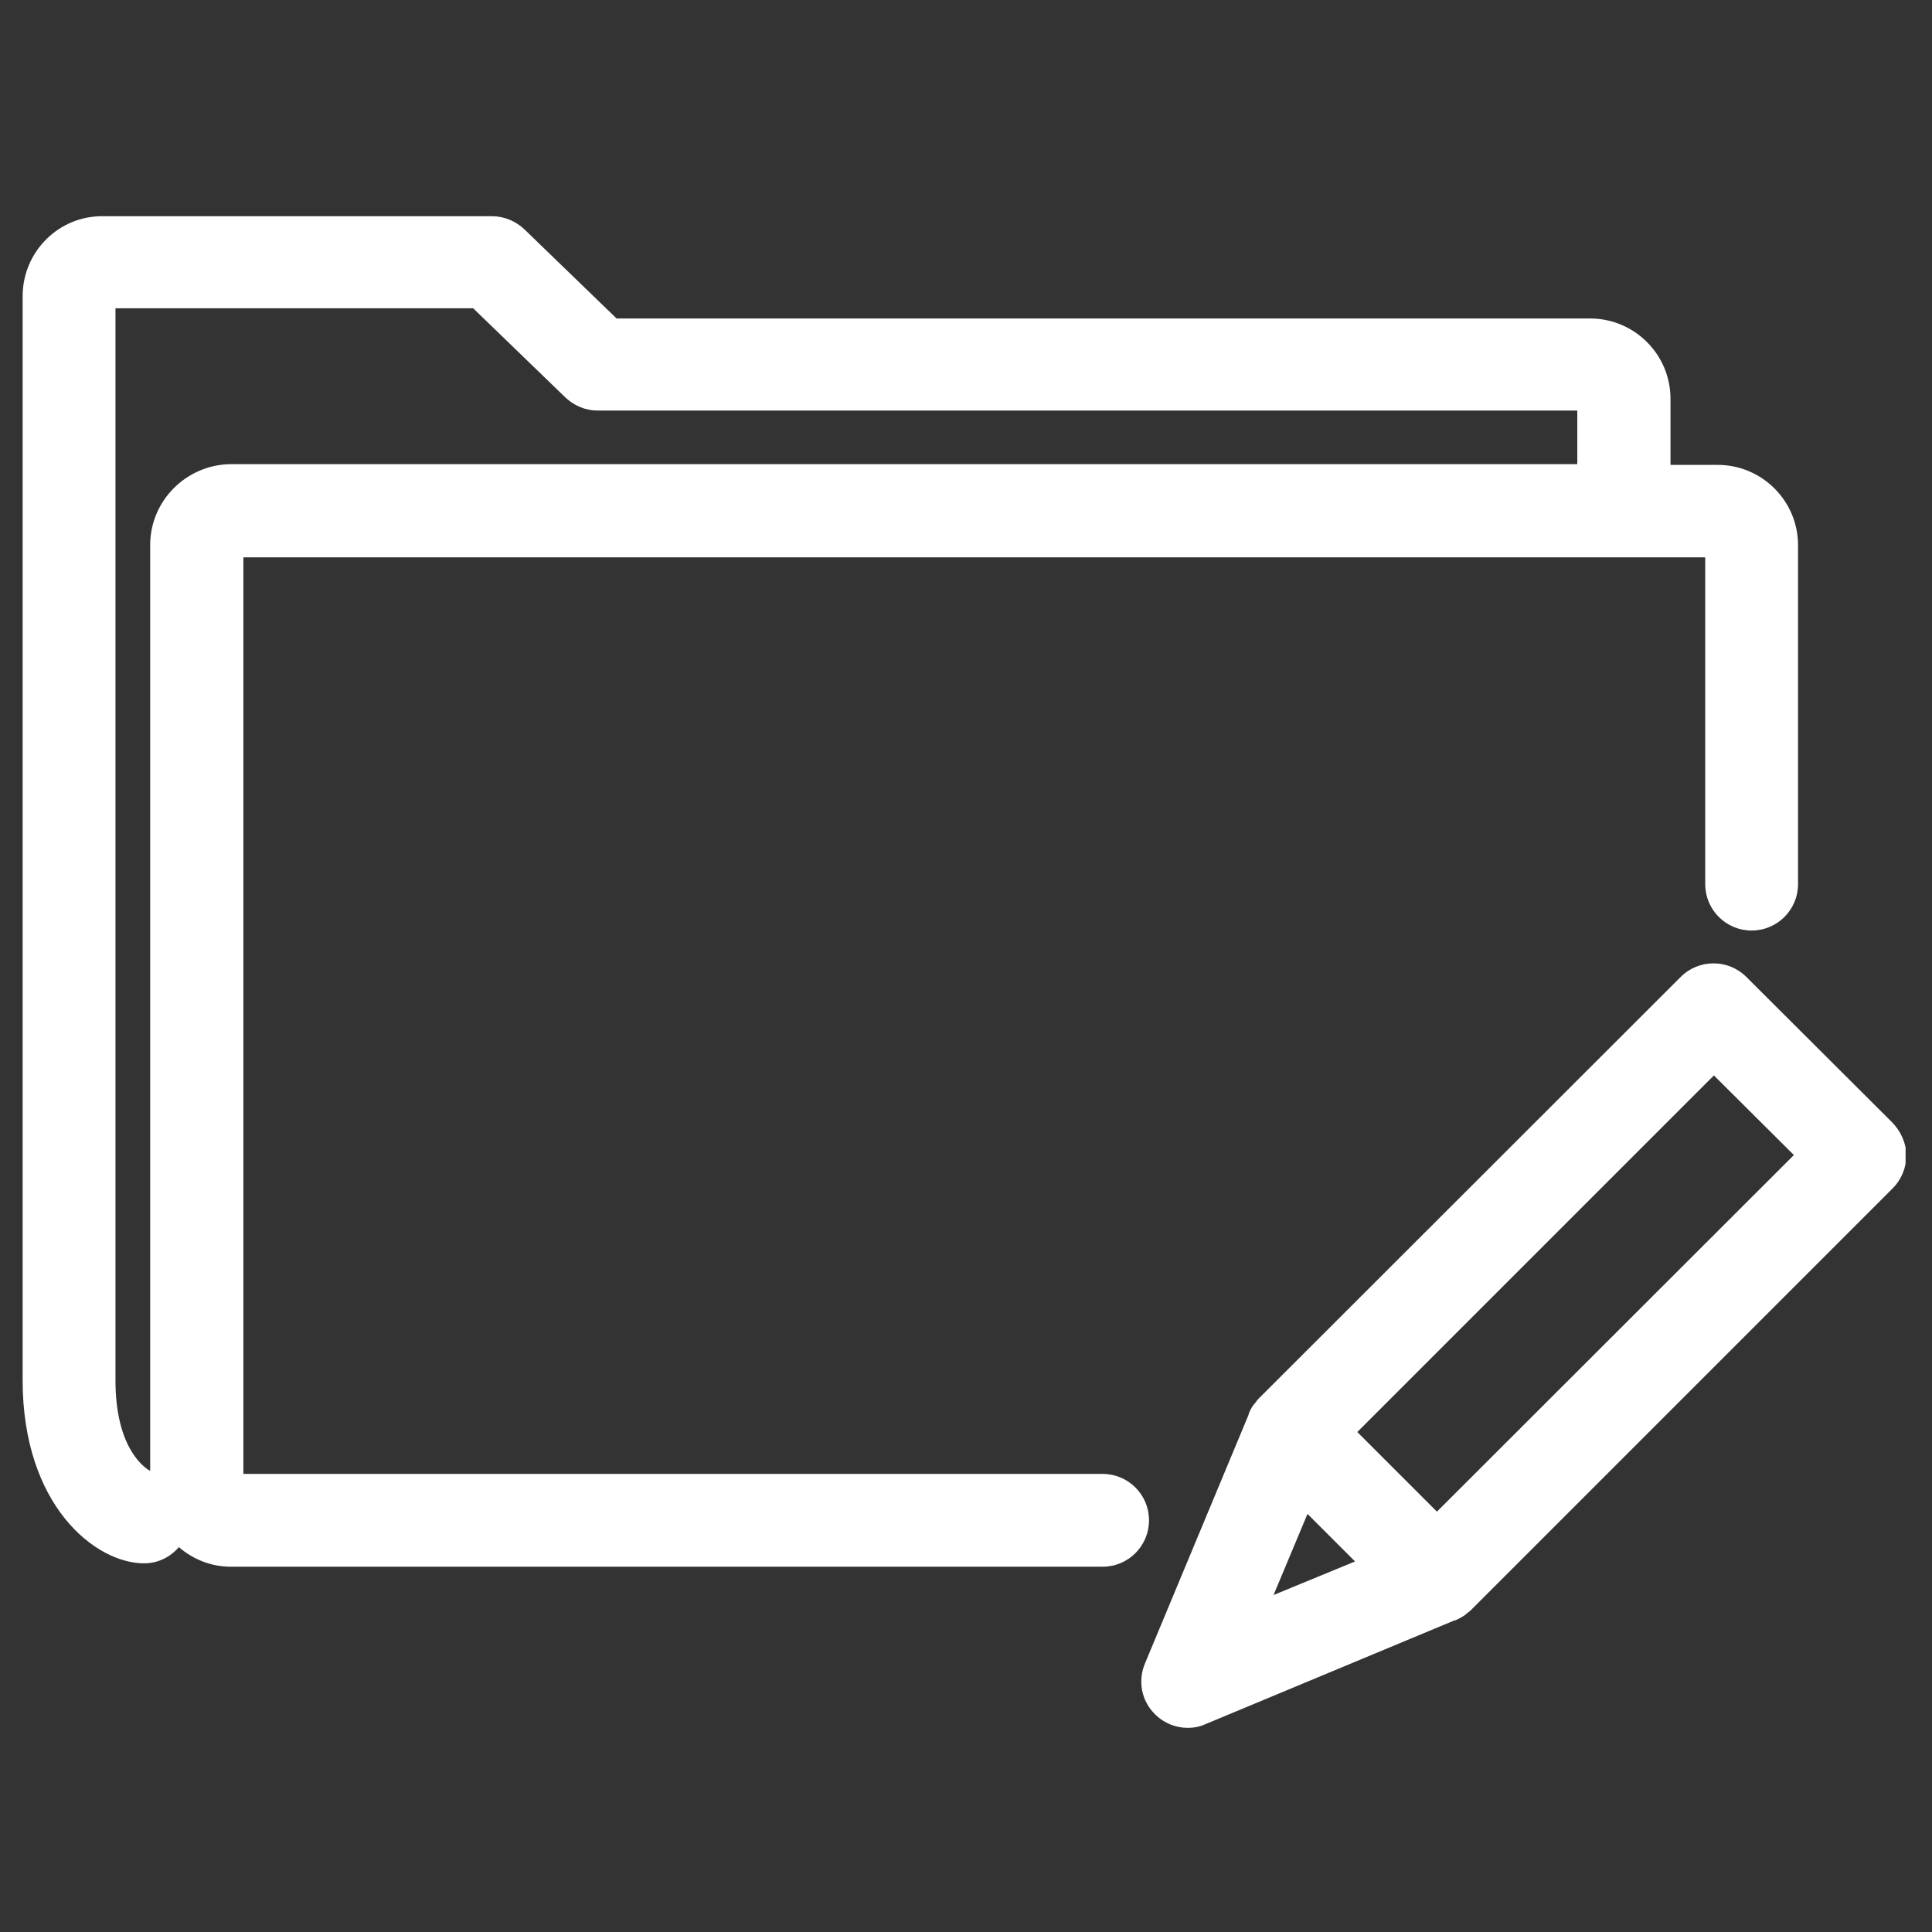 <?xml version="1.0" encoding="utf-8"?>
<!-- Generator: Adobe Illustrator 19.0.0, SVG Export Plug-In . SVG Version: 6.00 Build 0)  -->
<svg version="1.1" id="Layer_1" xmlns="http://www.w3.org/2000/svg" xmlns:xlink="http://www.w3.org/1999/xlink" x="0px" y="0px"
	 viewBox="-49 141 512 512" enable-background="new -49 141 512 512" xml:space="preserve">
<rect x="-49" y="141" width="512" height="512" fill="#333333" stroke="none"/>
<g>
	<g>
		<defs>
			<rect id="SVGID_1_" x="-43" y="149" width="499" height="499"/>
		</defs>
		<clipPath id="SVGID_2_">
			<use xlink:href="#SVGID_1_"  overflow="visible"/>
		</clipPath>
		<path clip-path="url(#SVGID_2_)" fill="#FFFFFF" d="M331.8,541.6l-21.1-21.1l94.5-94.5l21.2,21.1L331.8,541.6z M288.5,563.7
			l9-21.5l12.6,12.6L288.5,563.7z M452.4,438.4l-38.6-38.5c-4.8-4.8-12.6-4.8-17.4,0L284.5,511.7c-0.3,0.3-0.5,0.6-0.7,0.9
			c-0.2,0.2-0.4,0.5-0.6,0.7c-0.5,0.7-0.9,1.4-1.2,2.2c0,0.1-0.1,0.1-0.1,0.2v0.1c0,0,0,0,0,0.1l-27.5,66c-1.9,4.6-0.9,9.9,2.7,13.4
			c2.4,2.4,5.5,3.6,8.7,3.6c1.6,0,3.2-0.3,4.7-1l66-27.5c0,0,0,0,0.1,0h0.1c0.1,0,0.1-0.1,0.2-0.1c0.8-0.3,1.5-0.8,2.2-1.2
			c0.3-0.2,0.5-0.4,0.7-0.6c0.3-0.2,0.6-0.4,0.9-0.7l111.9-111.9c2.3-2.3,3.6-5.5,3.6-8.7S454.7,440.7,452.4,438.4z"/>
	</g>
</g>
<g>
	<g>
		<defs>
			<rect id="SVGID_3_" x="-43" y="149" width="499" height="499"/>
		</defs>
		<clipPath id="SVGID_4_">
			<use xlink:href="#SVGID_3_"  overflow="visible"/>
		</clipPath>
		<path clip-path="url(#SVGID_4_)" fill="#FFFFFF" d="M-9.2,285.4v245.3c-0.1,0-0.1,0-0.2,0c-1.5-0.9-9-6.1-9-23.9V222.7h94.8
			l24.4,23.6c2.3,2.2,5.4,3.5,8.5,3.5H369V264H12.2C0.4,264.1-9.2,273.7-9.2,285.4z M243.2,531.6H15.5V288.7h387.4v86.6
			c0,6.8,5.5,12.3,12.3,12.3s12.3-5.5,12.3-12.3v-89.8c0-11.8-9.6-21.3-21.3-21.3h-12.5v-17.5c0-11.8-9.6-21.3-21.3-21.3h-258
			L90,201.8c-2.3-2.2-5.4-3.5-8.6-3.5h-103c-11.8-0.2-21.4,9.4-21.4,21.2v287.3c0,33.1,19.2,48.5,32.2,48.5c3.7,0,7-1.7,9.2-4.3
			c3.7,3.2,8.5,5.2,13.8,5.2h231c6.8,0,12.3-5.5,12.3-12.3C255.5,537.1,250,531.6,243.2,531.6z"/>
	</g>
</g>
</svg>
